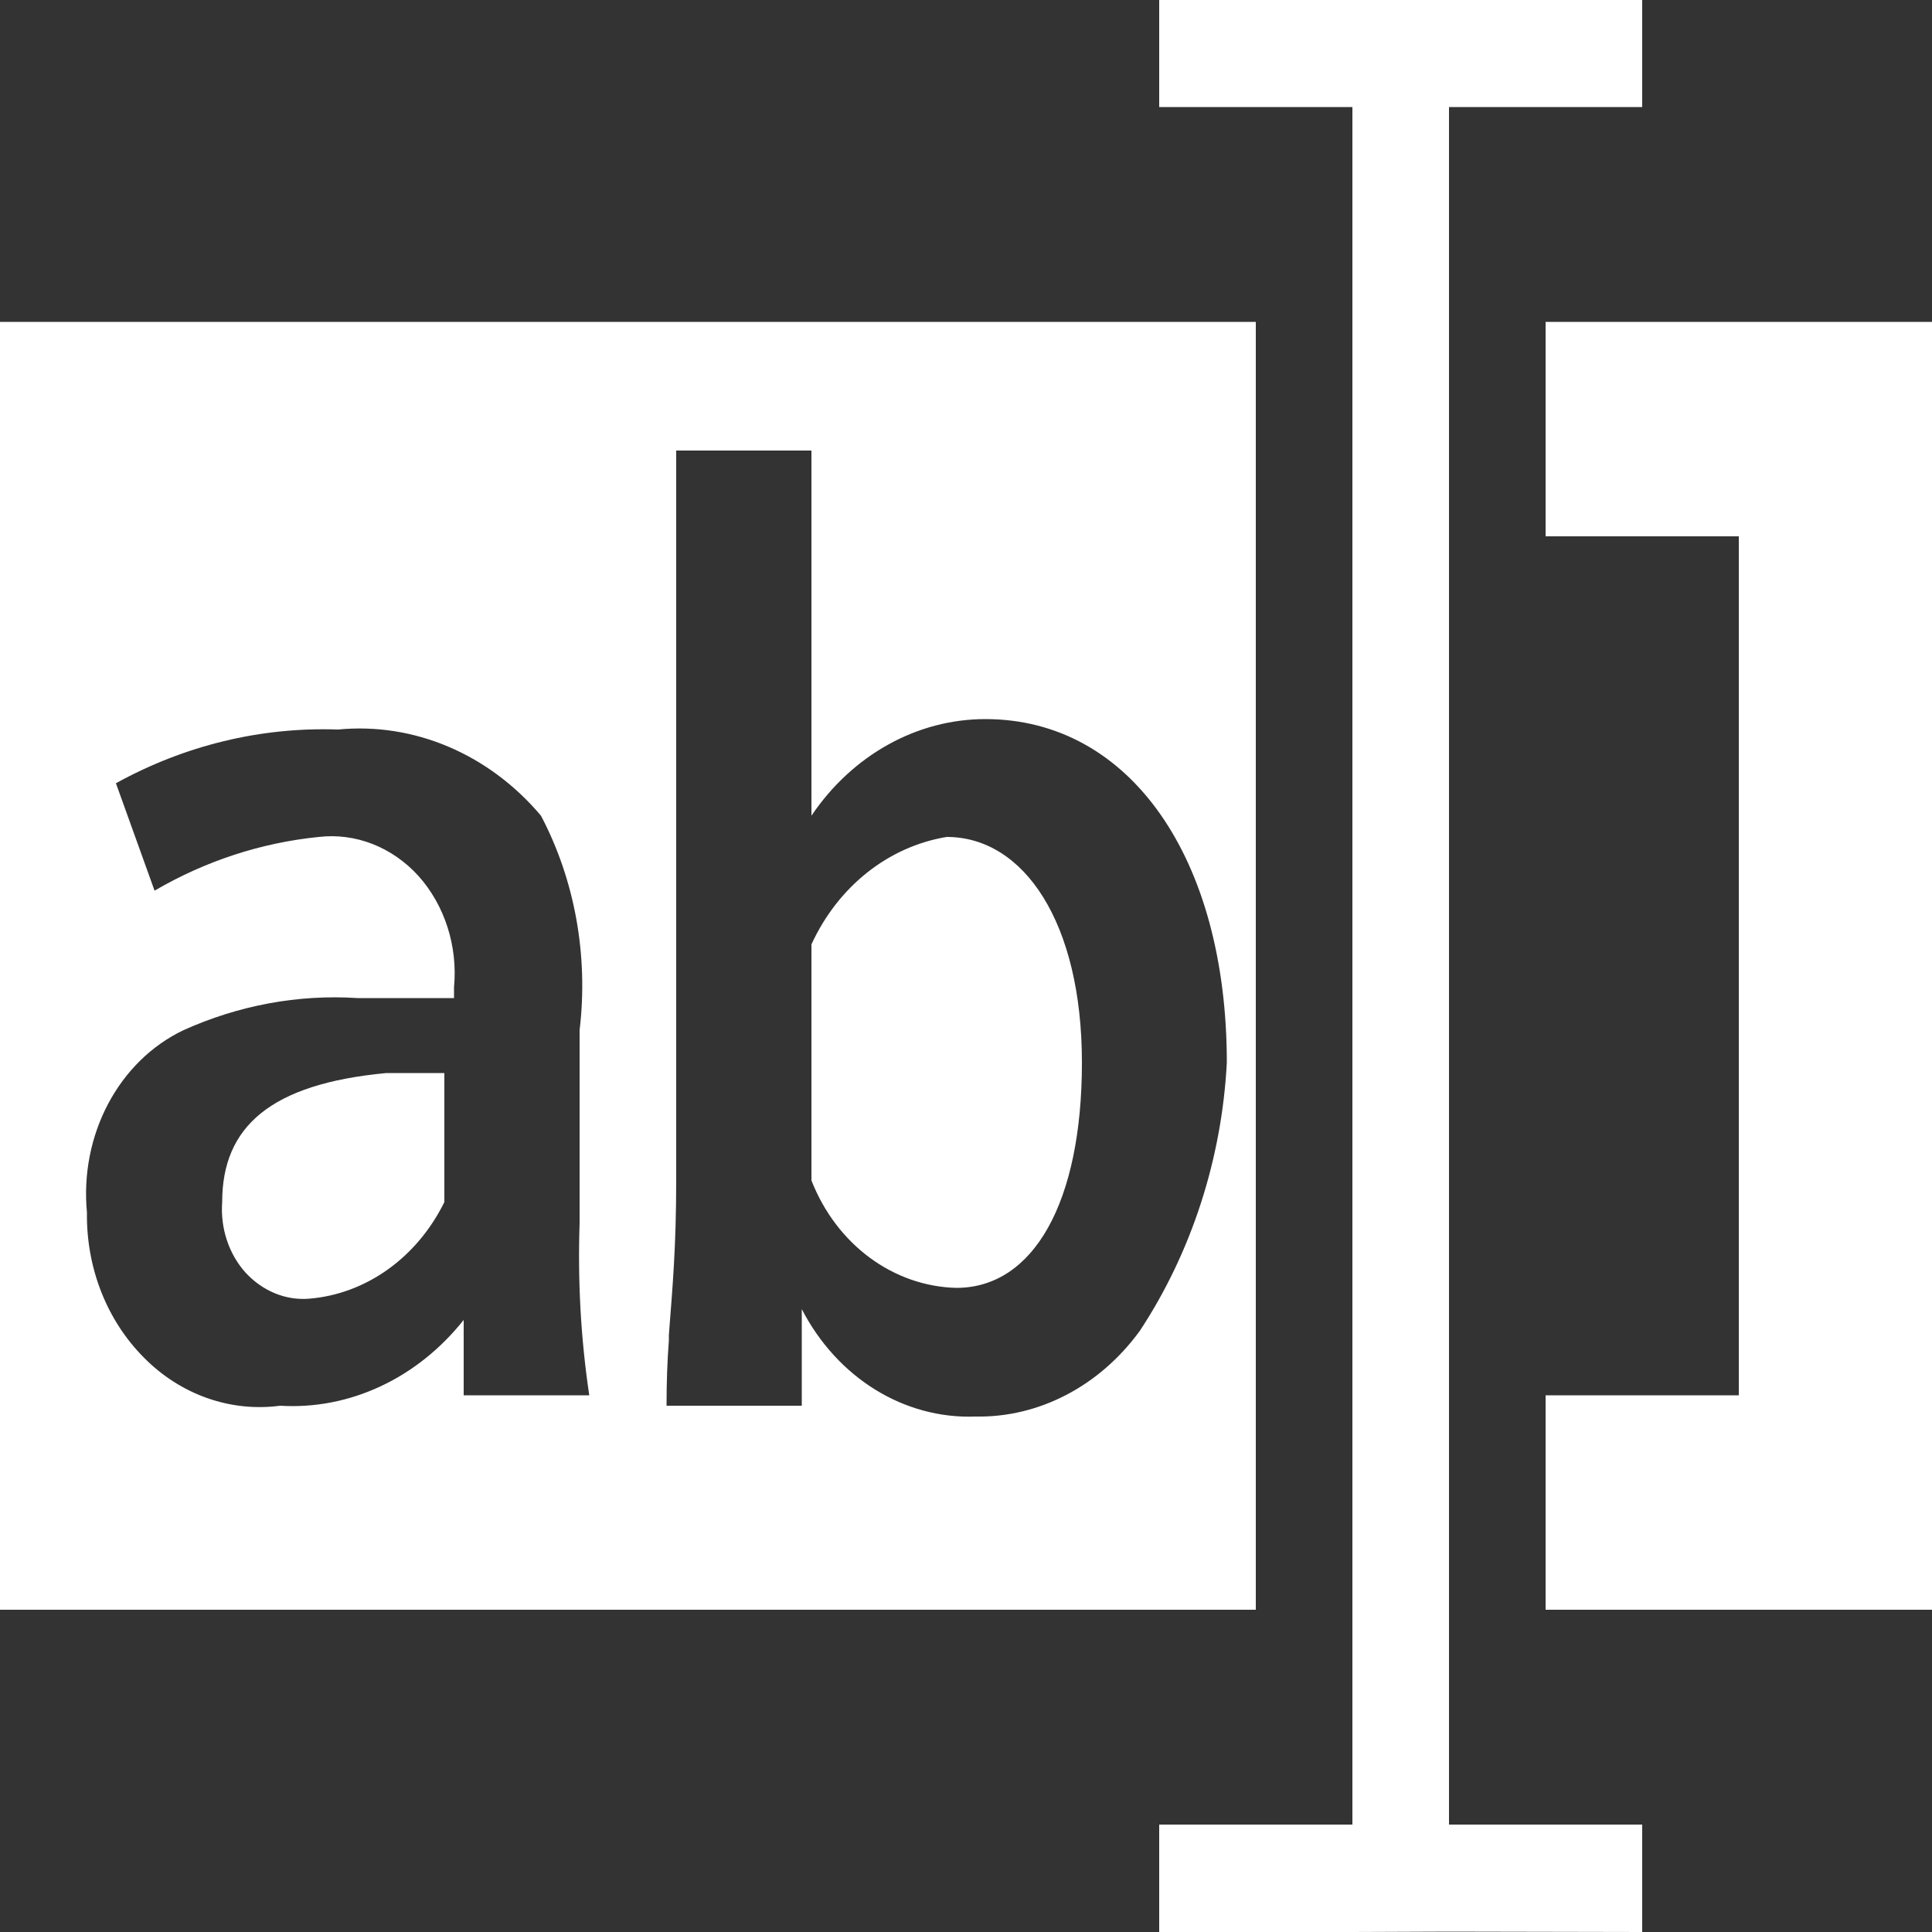 <svg width="50" height="50" viewBox="0 0 50 50" fill="none" xmlns="http://www.w3.org/2000/svg" xmlns:xlink="http://www.w3.org/1999/xlink">
	<rect x="0" y="0" width="50" height="50" fill="#333333" stroke="none"/>
	<desc>
			Created with Pixso.
	</desc>
	<defs/>
	<path id="path" d="M42.5 0L42.5 2.77L37.5 2.77L37.5 47.22L42.5 47.22L42.5 50L37.5 49.99L35 50L30 50L30 47.22L35 47.22L35 2.77L30 2.77L30 0L42.5 0ZM50 8.33L50 41.66L40 41.66L40 36.11L45 36.11L45 13.88L40 13.88L40 8.33L50 8.33ZM32.5 8.33L32.5 41.66L0 41.66L0 8.33L32.5 8.33ZM21 11.66L17.5 11.66L17.5 30.55C17.5 32.29 17.4 33.37 17.32 34.42L17.31 34.56L17.31 34.69C17.27 35.23 17.25 35.76 17.25 36.38L20.75 36.38L20.75 33.88C21.67 35.66 23.4 36.73 25.25 36.66C26.89 36.69 28.46 35.87 29.5 34.44C30.83 32.42 31.62 30 31.75 27.5C31.75 22.22 29.25 18.61 25.5 18.61C23.73 18.61 22.06 19.54 21 21.11L21 11.66ZM14 21.11C12.65 19.51 10.71 18.69 8.75 18.88C6.75 18.81 4.78 19.29 3 20.27L4 23.05C5.32 22.28 6.76 21.81 8.25 21.66C9.2 21.55 10.15 21.92 10.83 22.67C11.51 23.43 11.85 24.49 11.75 25.55L11.75 25.83L9.25 25.83C7.71 25.73 6.17 26.02 4.75 26.66C3.07 27.46 2.06 29.37 2.25 31.38C2.23 32.82 2.77 34.18 3.73 35.14C4.68 36.1 5.97 36.55 7.25 36.38C9.05 36.49 10.8 35.67 12 34.16L12 36.11L15.25 36.11C15.03 34.64 14.95 33.15 15 31.66L15 26.66C15.23 24.74 14.88 22.78 14 21.11ZM11.5 27.77L11.5 31.11C10.79 32.55 9.47 33.49 8 33.61C7.39 33.66 6.79 33.41 6.35 32.93C5.92 32.45 5.7 31.78 5.75 31.11C5.75 29.16 7 28.05 10 27.77L11.5 27.77ZM24.5 21.66C26.5 21.66 28 23.88 28 27.5C28 31.11 26.75 33.33 24.75 33.33C23.12 33.29 21.65 32.21 21 30.55L21 24.44C21.69 22.94 22.99 21.91 24.5 21.66Z" fill="#FFFFFF" fill-opacity="1" fill-rule="evenodd"/>
	<path id="path" d="M42.5 2.77L37.5 2.77L37.5 47.22L42.5 47.22L42.5 50L37.5 49.99L35 50L30 50L30 47.22L35 47.22L35 2.77L30 2.77L30 0L42.5 0L42.5 2.77ZM50 41.66L40 41.66L40 36.11L45 36.11L45 13.88L40 13.88L40 8.33L50 8.33L50 41.66ZM32.5 41.66L0 41.66L0 8.33L32.5 8.33L32.5 41.66ZM17.5 11.66L17.5 30.55C17.5 32.29 17.4 33.37 17.32 34.42L17.31 34.56L17.31 34.69C17.27 35.23 17.25 35.76 17.25 36.38L20.75 36.38L20.75 33.88C21.67 35.66 23.4 36.73 25.25 36.66C26.89 36.69 28.46 35.87 29.5 34.44C30.83 32.42 31.62 30 31.75 27.5C31.75 22.22 29.25 18.61 25.5 18.61C23.73 18.61 22.06 19.54 21 21.11L21 11.66L17.5 11.66ZM8.75 18.88C6.75 18.81 4.78 19.29 3 20.27L4 23.05C5.32 22.28 6.76 21.81 8.25 21.66C9.2 21.55 10.15 21.92 10.83 22.67C11.51 23.43 11.85 24.49 11.75 25.55L11.75 25.83L9.25 25.83C7.71 25.73 6.17 26.02 4.75 26.66C3.07 27.46 2.06 29.37 2.25 31.38C2.23 32.82 2.77 34.18 3.73 35.14C4.68 36.1 5.97 36.55 7.25 36.38C9.05 36.49 10.8 35.67 12 34.16L12 36.11L15.25 36.11C15.03 34.64 14.95 33.15 15 31.66L15 26.66C15.23 24.74 14.88 22.78 14 21.11C12.65 19.51 10.71 18.69 8.75 18.88ZM11.5 31.11C10.79 32.55 9.47 33.49 8 33.61C7.39 33.66 6.79 33.41 6.35 32.93C5.92 32.45 5.7 31.78 5.75 31.11C5.75 29.16 7 28.05 10 27.77L11.5 27.77L11.5 31.11ZM28 27.5C28 31.11 26.75 33.33 24.75 33.33C23.12 33.29 21.65 32.21 21 30.55L21 24.44C21.69 22.94 22.99 21.91 24.5 21.66C26.5 21.66 28 23.88 28 27.5Z" stroke="#000000" stroke-opacity="0" stroke-width="1.562"/>
</svg>
